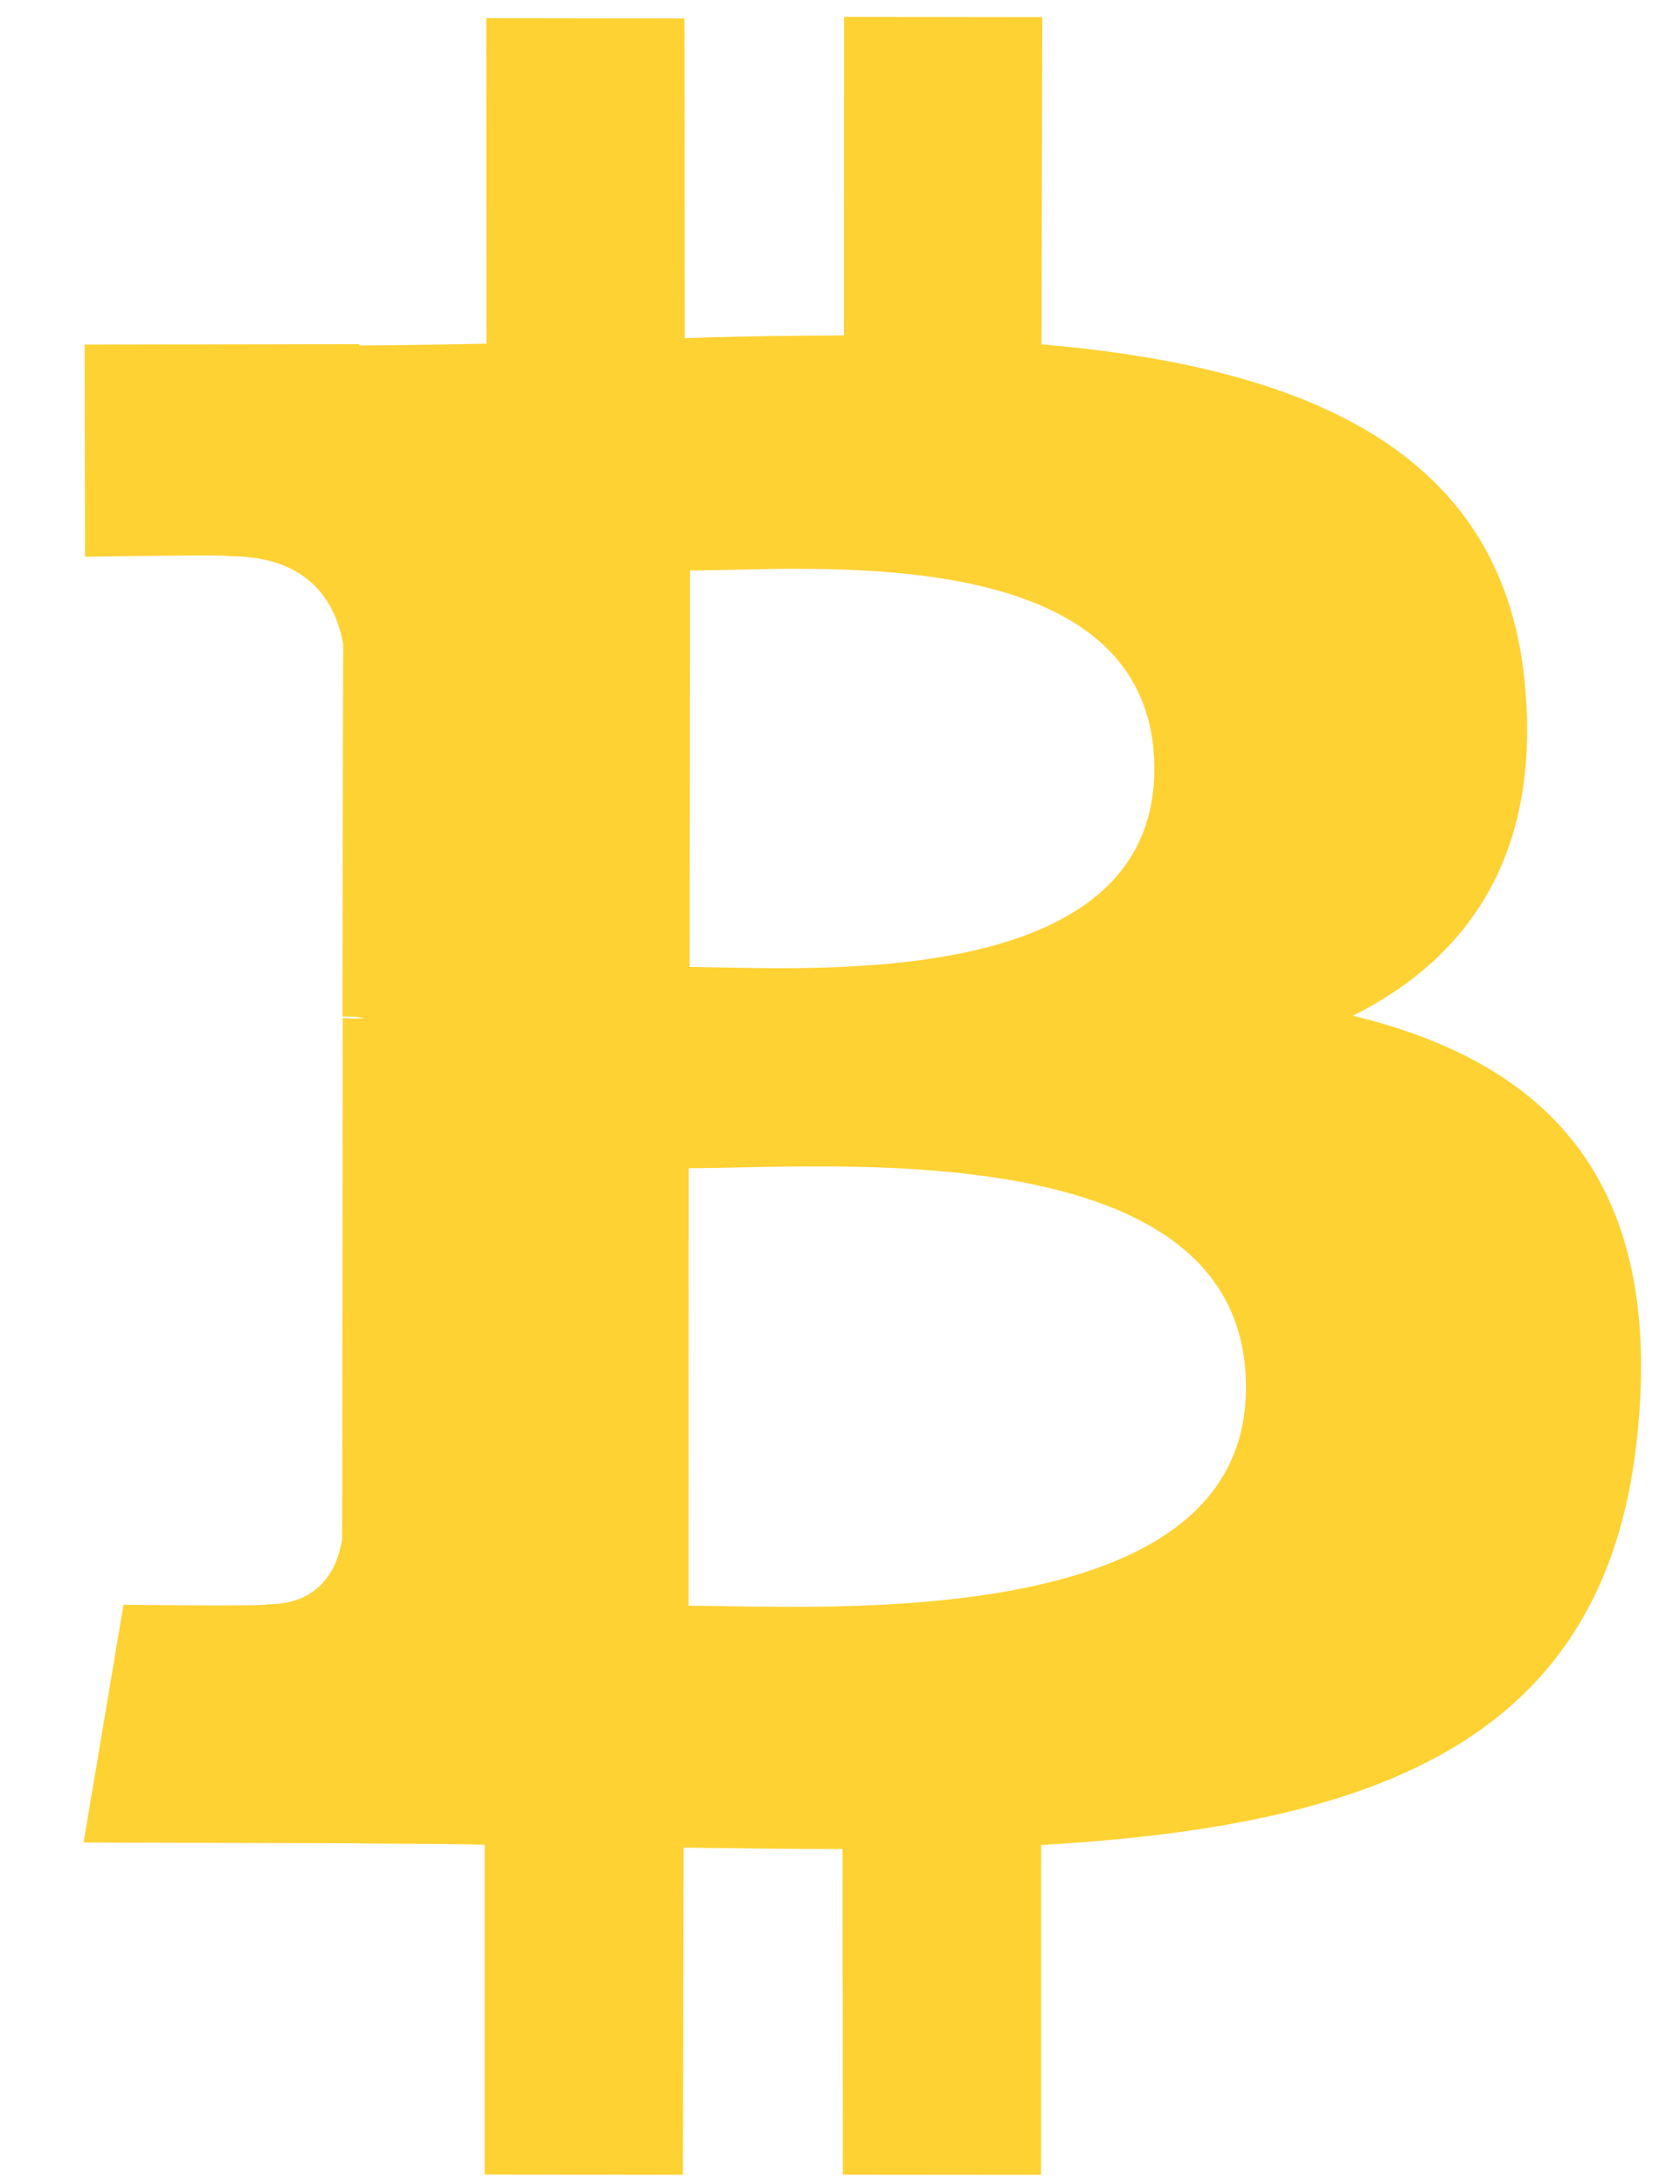<svg width="20" height="26" viewBox="0 0 20 26" fill="none" xmlns="http://www.w3.org/2000/svg">
<path d="M18.15 8.112C17.876 5.315 15.465 4.364 12.399 4.099L12.408 0.204L10.048 0.201L10.047 3.993C9.425 3.996 8.786 4.003 8.151 4.026L8.148 0.219L5.788 0.216L5.791 4.091C5.271 4.102 4.768 4.11 4.28 4.113L4.276 4.097L1.007 4.102L1.012 6.628C1.012 6.628 2.758 6.599 2.73 6.622C3.69 6.619 3.998 7.183 4.085 7.667L4.076 12.102C4.144 12.102 4.227 12.098 4.334 12.122C4.251 12.126 4.167 12.13 4.08 12.118L4.073 18.321C4.029 18.619 3.846 19.103 3.187 19.098C3.211 19.126 1.47 19.104 1.47 19.104L0.995 21.935L4.081 21.943C4.656 21.952 5.211 21.948 5.77 21.961L5.77 25.888L8.13 25.89L8.138 21.995C8.781 22.004 9.424 22.013 10.03 22.013L10.034 25.889L12.394 25.891L12.395 21.965C16.381 21.731 19.167 20.735 19.501 16.995C19.782 13.992 18.367 12.642 16.107 12.092C17.5 11.391 18.354 10.151 18.15 8.112ZM14.832 16.521C14.837 19.453 9.8 19.121 8.197 19.116L8.199 13.907C9.802 13.913 14.844 13.451 14.832 16.521ZM13.742 9.158C13.735 11.839 9.543 11.517 8.21 11.512L8.215 6.791C9.548 6.797 13.741 6.377 13.742 9.158Z" fill="#FFD233"/>
</svg>
